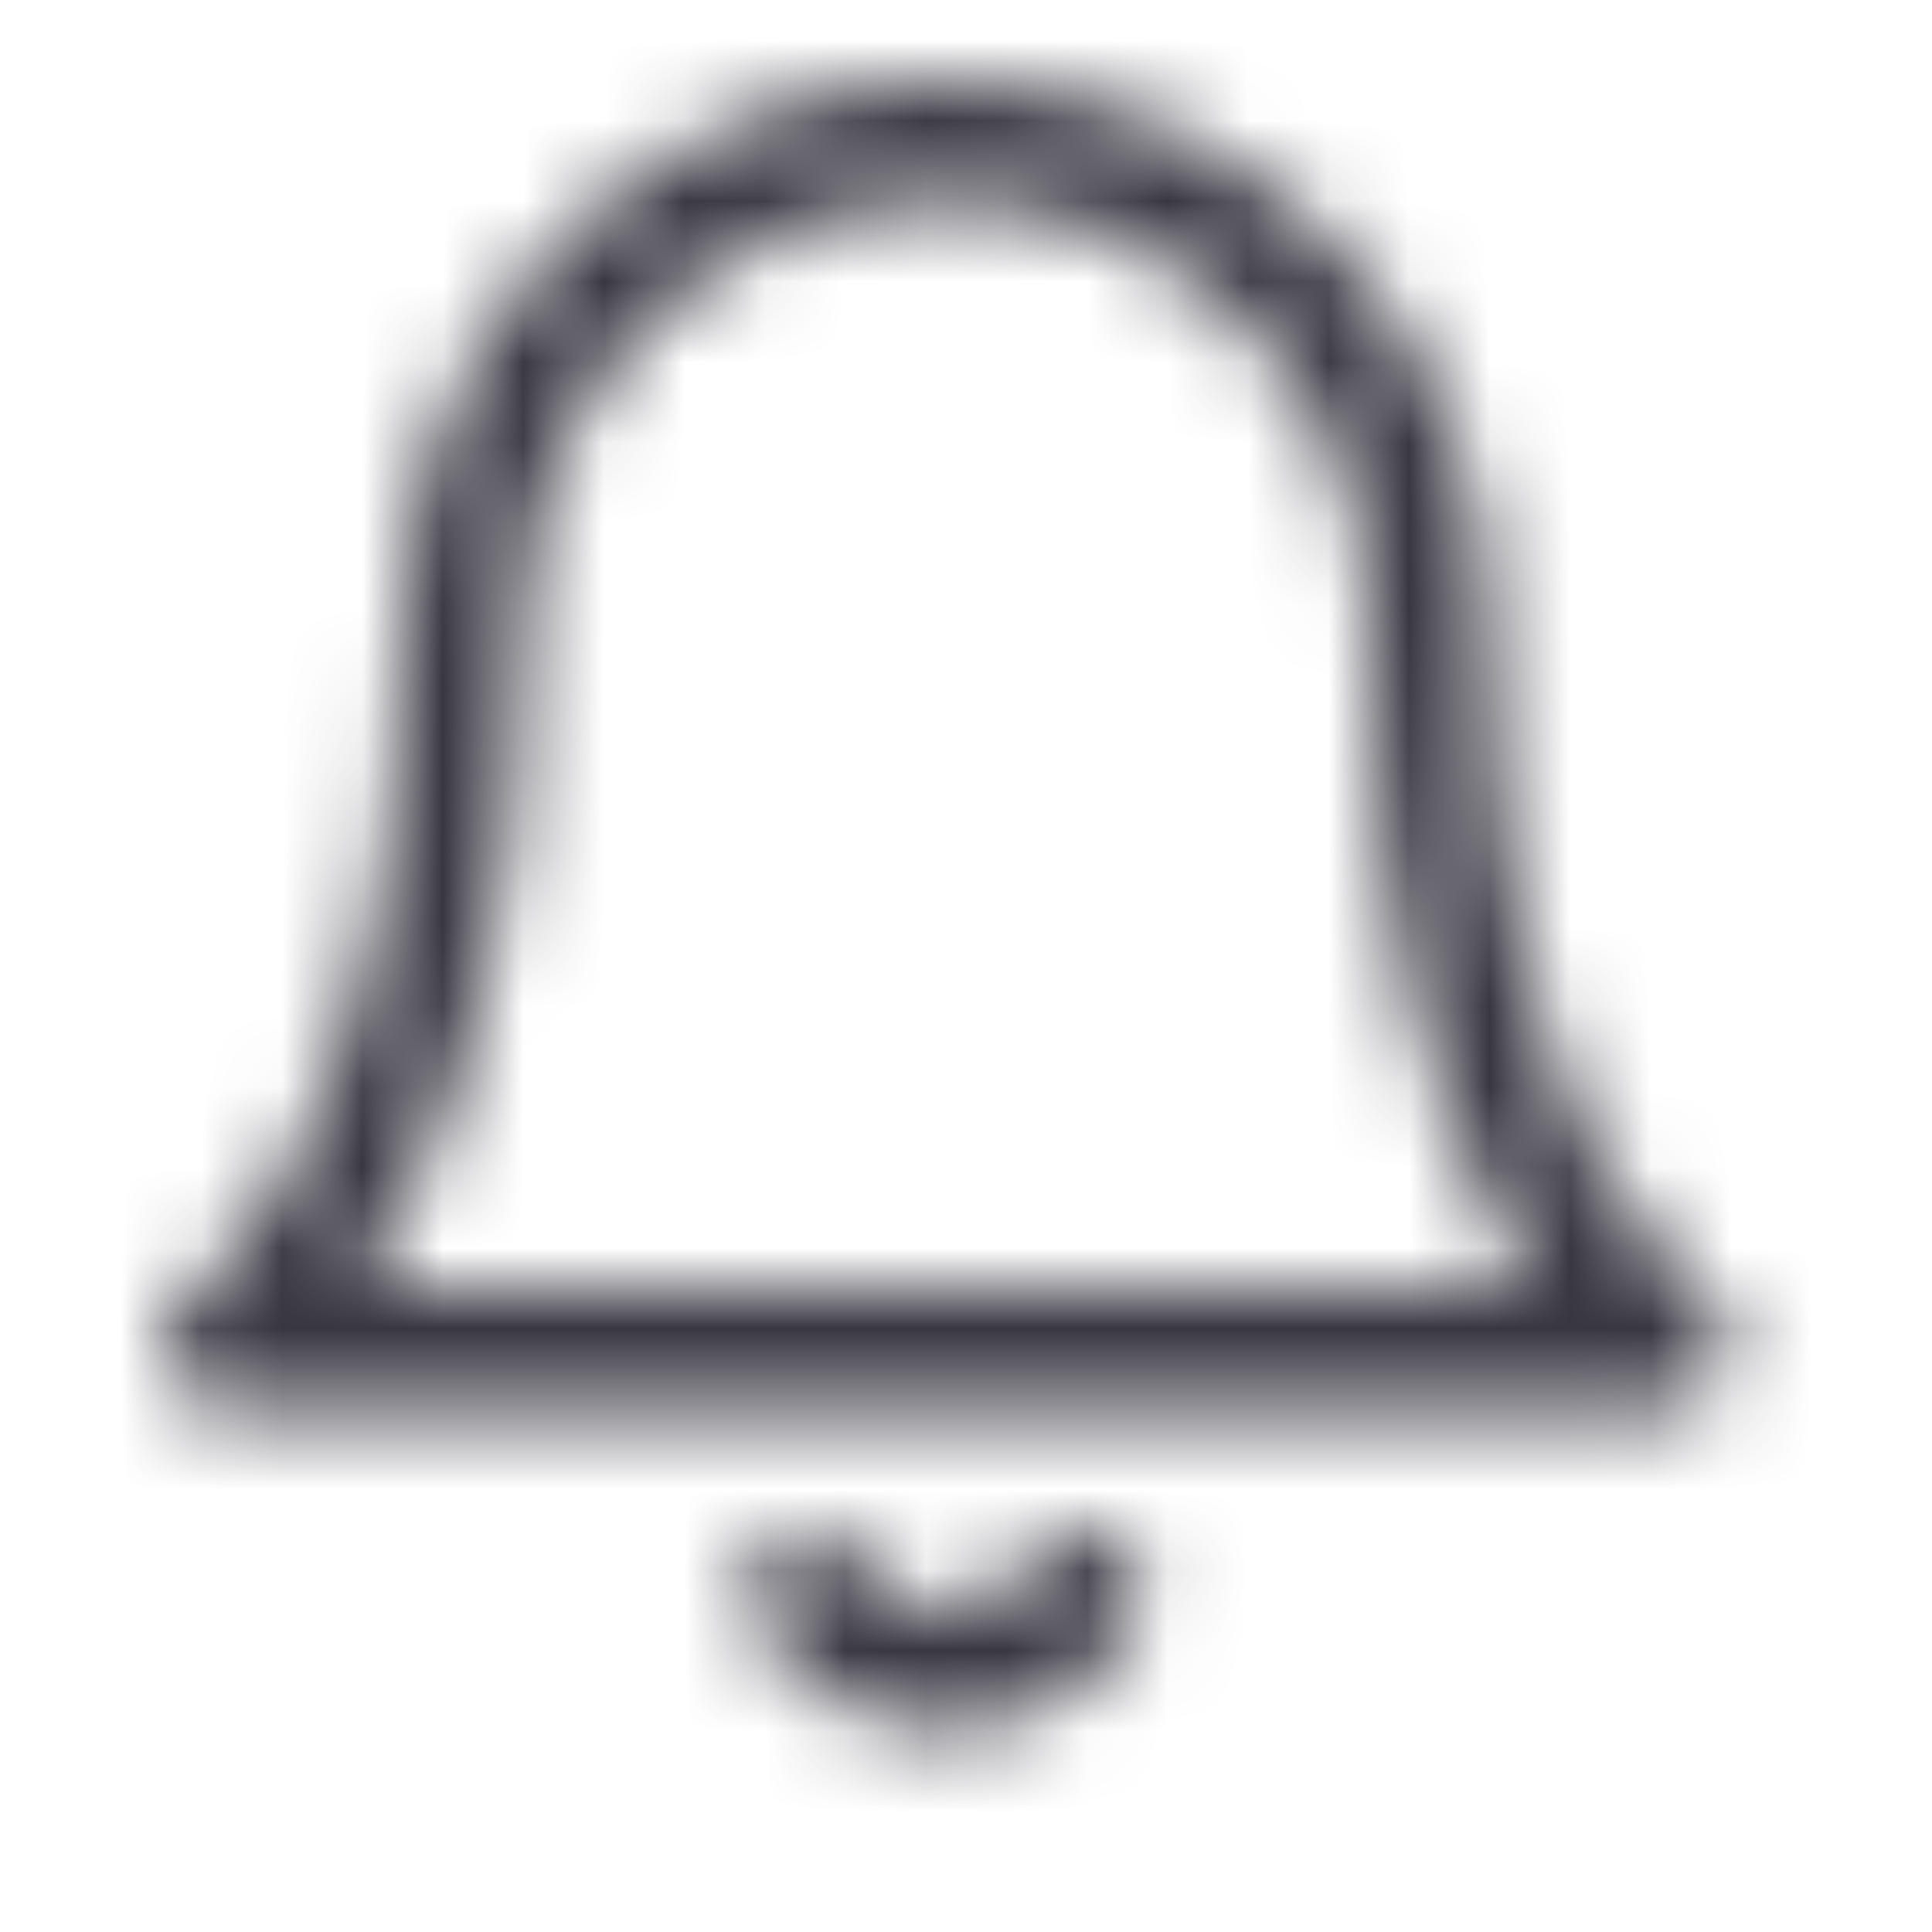<svg width="24" height="24" viewBox="0 0 24 24" fill="none" xmlns="http://www.w3.org/2000/svg">
<mask id="mask0_512_993" style="mask-type:alpha" maskUnits="userSpaceOnUse" x="2" y="1" width="20" height="21">
<path fill-rule="evenodd" clip-rule="evenodd" d="M6.977 2.977C8.243 1.711 9.96 1 11.75 1C13.54 1 15.257 1.711 16.523 2.977C17.789 4.243 18.5 5.96 18.5 7.75C18.5 11.139 19.225 13.264 19.909 14.516C20.251 15.144 20.587 15.56 20.826 15.812C20.945 15.938 21.041 16.024 21.101 16.074C21.131 16.099 21.153 16.116 21.164 16.124L21.173 16.131C21.443 16.315 21.563 16.654 21.468 16.967C21.372 17.284 21.081 17.5 20.75 17.5H2.75C2.42 17.5 2.128 17.284 2.032 16.967C1.937 16.654 2.057 16.315 2.327 16.131L2.336 16.124C2.347 16.116 2.369 16.099 2.399 16.074C2.459 16.024 2.555 15.938 2.674 15.812C2.913 15.56 3.249 15.144 3.592 14.516C4.275 13.264 5 11.139 5 7.75C5 5.96 5.711 4.243 6.977 2.977ZM4.44 16H19.06C18.907 15.777 18.749 15.522 18.592 15.234C17.775 13.736 17 11.361 17 7.75C17 6.358 16.447 5.022 15.462 4.038C14.478 3.053 13.142 2.5 11.75 2.5C10.358 2.5 9.022 3.053 8.038 4.038C7.053 5.022 6.5 6.358 6.5 7.75C6.5 11.361 5.725 13.736 4.908 15.234C4.751 15.522 4.593 15.777 4.44 16ZM9.643 19.101C10.002 18.893 10.46 19.015 10.668 19.374C10.778 19.563 10.936 19.72 11.126 19.83C11.316 19.939 11.531 19.997 11.75 19.997C11.969 19.997 12.184 19.939 12.373 19.83C12.563 19.72 12.721 19.563 12.831 19.374C13.039 19.015 13.498 18.893 13.856 19.101C14.214 19.309 14.336 19.768 14.128 20.126C13.887 20.543 13.54 20.889 13.122 21.129C12.705 21.37 12.231 21.497 11.75 21.497C11.268 21.497 10.794 21.37 10.377 21.129C9.96 20.889 9.613 20.543 9.371 20.126C9.163 19.768 9.285 19.309 9.643 19.101Z" fill="#383641"/>
</mask>
<g mask="url(#mask0_512_993)">
<rect width="24" height="24" fill="#383641"/>
</g>
</svg>
